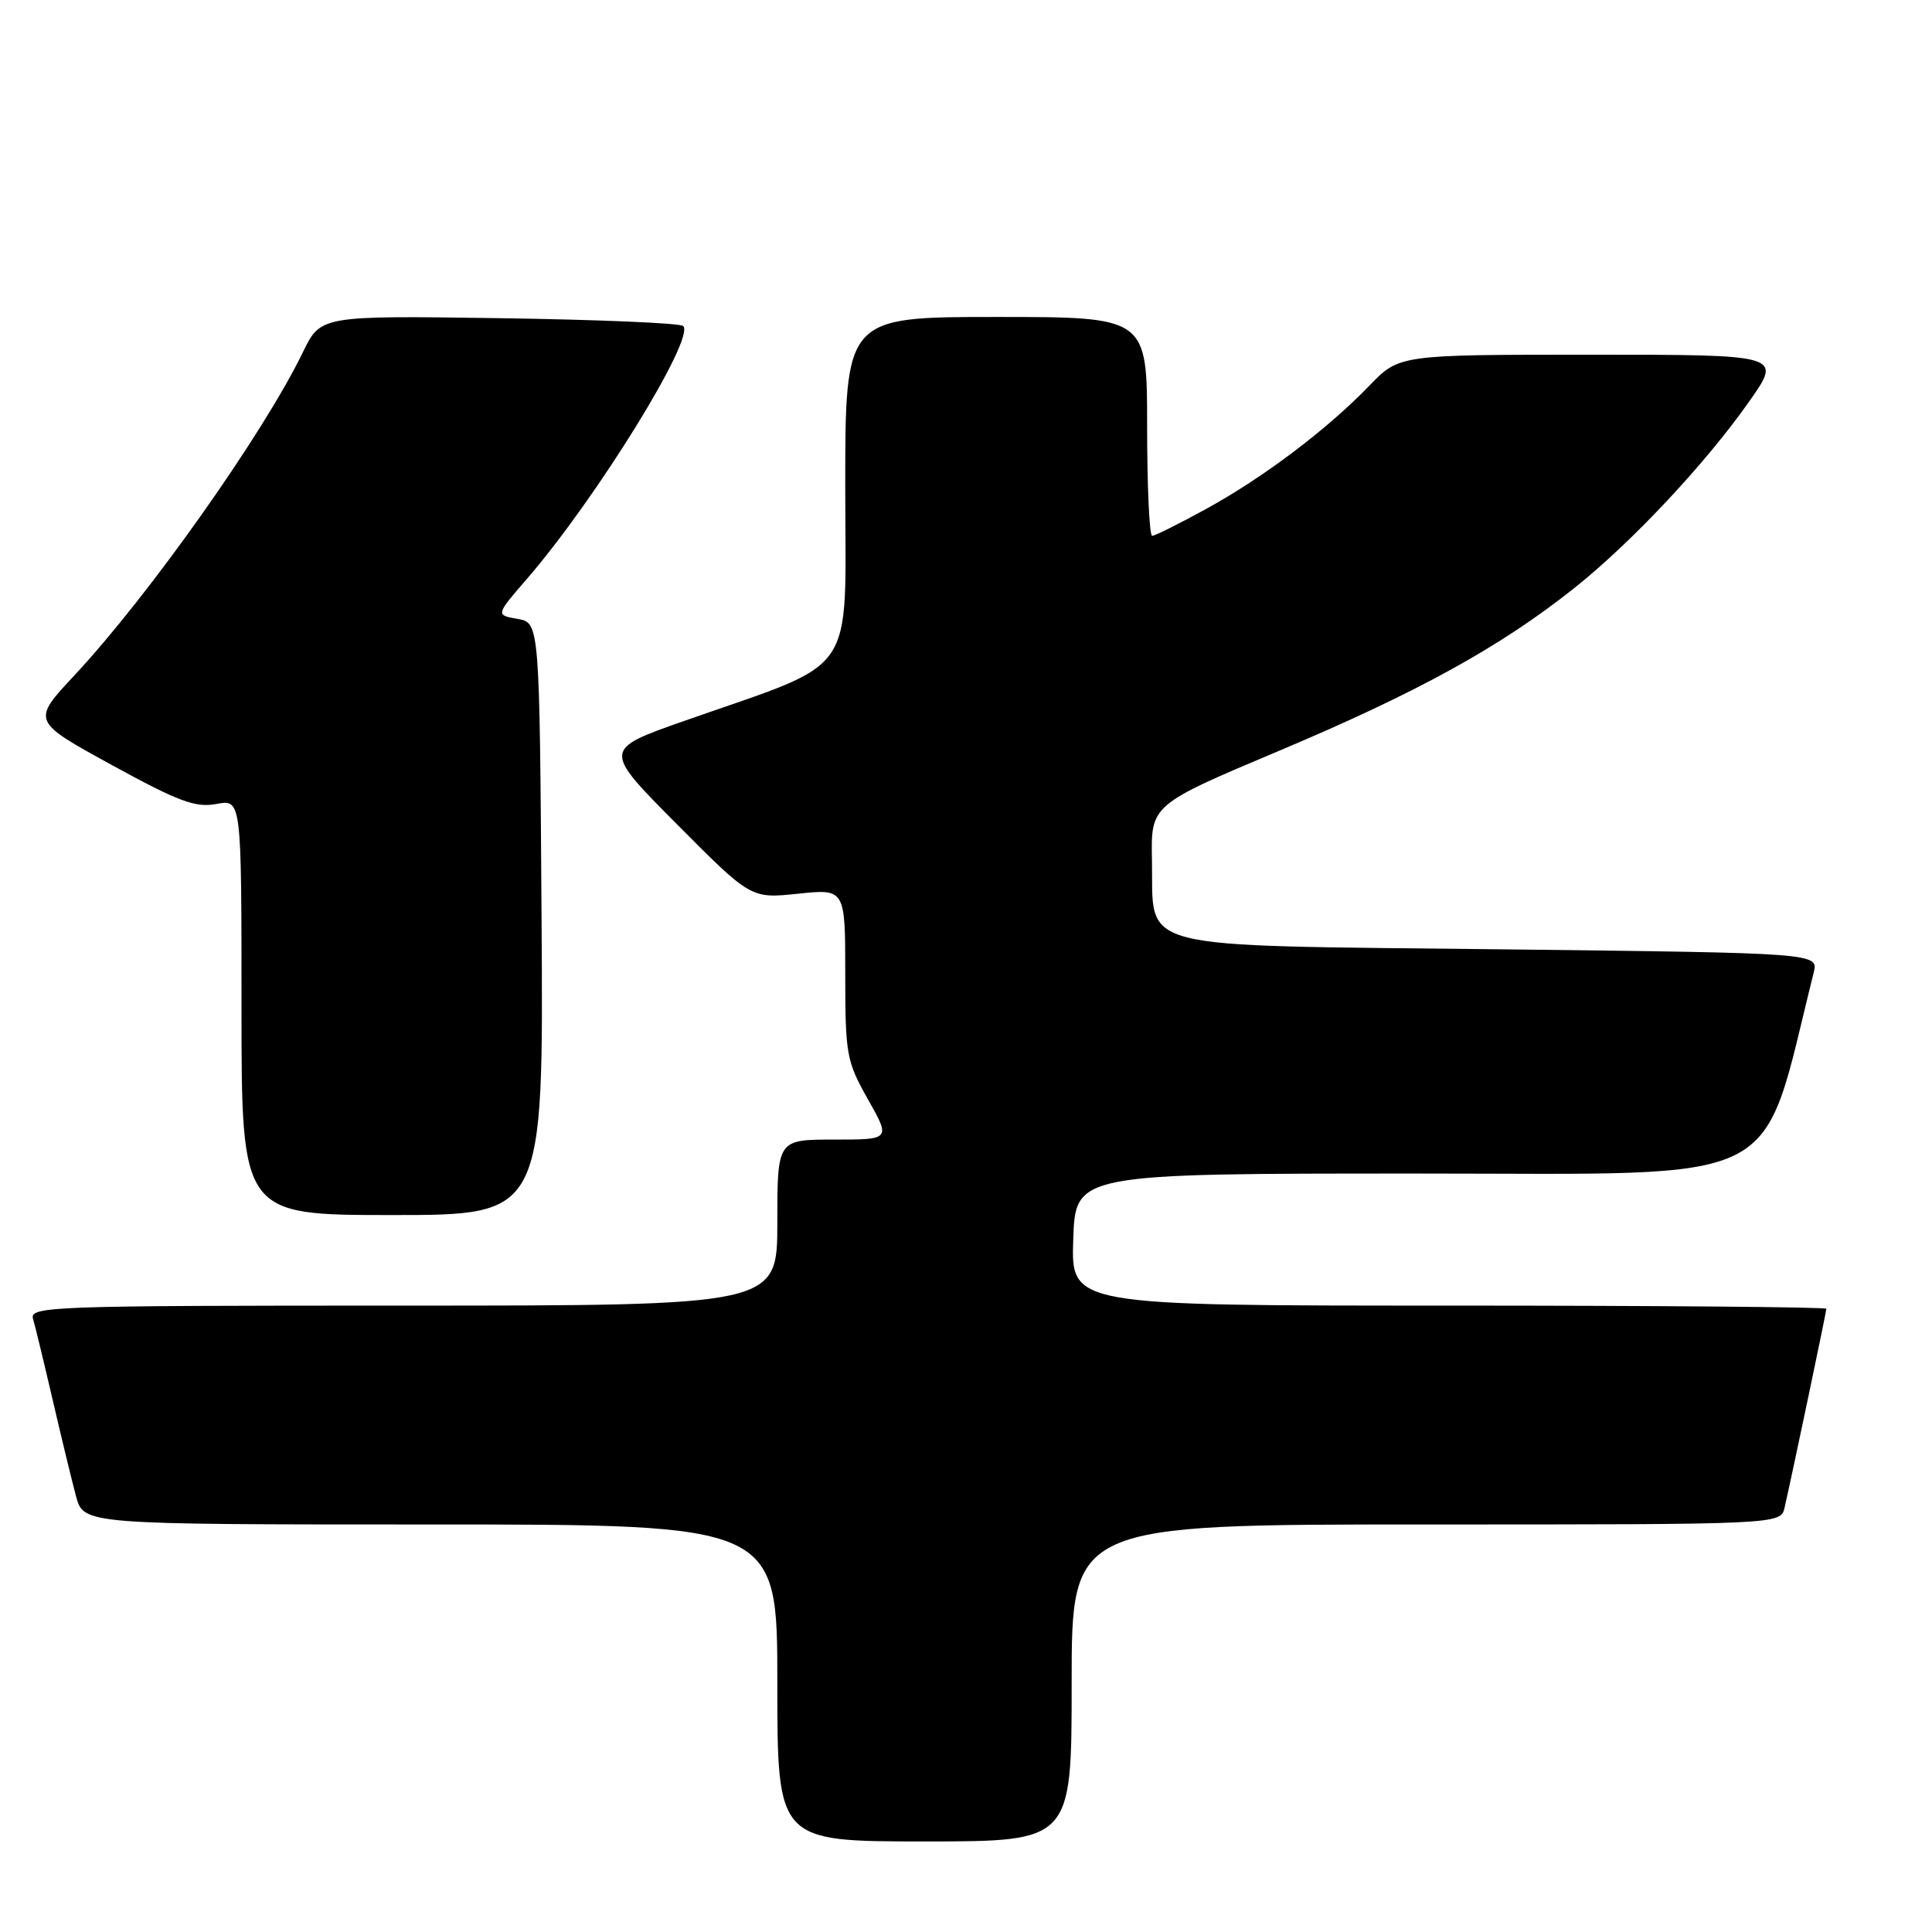 <?xml version="1.0" encoding="UTF-8" standalone="no"?>
<!DOCTYPE svg PUBLIC "-//W3C//DTD SVG 1.1//EN" "http://www.w3.org/Graphics/SVG/1.1/DTD/svg11.dtd" >
<svg xmlns="http://www.w3.org/2000/svg" xmlns:xlink="http://www.w3.org/1999/xlink" version="1.1" viewBox="0 0 256 256">
 <g >
 <path fill="currentColor"
d=" M 142.00 223.00 C 142.00 202.00 142.00 202.00 188.98 202.00 C 235.96 202.00 235.96 202.00 236.47 199.75 C 237.54 195.06 242.00 173.82 242.00 173.42 C 242.00 173.19 219.48 173.00 191.96 173.00 C 141.92 173.00 141.92 173.00 142.21 164.25 C 142.50 155.50 142.50 155.50 187.90 155.50 C 237.46 155.50 233.12 157.70 240.32 128.89 C 240.97 126.28 240.97 126.28 198.92 125.79 C 149.42 125.22 152.88 126.11 152.64 113.94 C 152.50 106.64 152.50 106.64 169.50 99.48 C 187.90 91.72 198.82 85.71 208.63 77.90 C 216.26 71.82 226.02 61.40 231.82 53.14 C 236.13 47.00 236.13 47.00 210.77 47.00 C 185.41 47.00 185.41 47.00 181.45 51.10 C 175.88 56.88 167.46 63.24 159.85 67.42 C 156.26 69.39 153.03 71.00 152.67 71.00 C 152.30 71.00 152.00 64.47 152.00 56.50 C 152.00 42.00 152.00 42.00 132.00 42.00 C 112.00 42.00 112.00 42.00 112.00 64.56 C 112.00 90.19 113.96 87.34 90.68 95.52 C 79.86 99.32 79.86 99.32 89.68 109.20 C 99.50 119.08 99.50 119.08 105.75 118.42 C 112.00 117.77 112.00 117.77 112.00 129.05 C 112.00 139.75 112.16 140.62 115.01 145.67 C 118.02 151.00 118.02 151.00 110.51 151.00 C 103.00 151.00 103.00 151.00 103.00 162.00 C 103.00 173.00 103.00 173.00 53.43 173.00 C 6.70 173.00 3.89 173.10 4.38 174.75 C 4.66 175.71 5.83 180.55 6.98 185.50 C 8.13 190.45 9.52 196.19 10.07 198.25 C 11.08 202.00 11.08 202.00 57.04 202.00 C 103.00 202.00 103.00 202.00 103.00 223.00 C 103.00 244.00 103.00 244.00 122.50 244.00 C 142.00 244.00 142.00 244.00 142.00 223.00 Z  M 71.76 121.76 C 71.50 82.52 71.50 82.52 68.58 82.01 C 65.67 81.50 65.67 81.50 69.79 76.74 C 78.96 66.15 92.15 44.82 90.53 43.20 C 90.15 42.81 79.18 42.35 66.16 42.16 C 42.49 41.82 42.49 41.82 40.14 46.66 C 34.90 57.47 19.72 78.93 9.85 89.50 C 4.20 95.55 4.20 95.55 14.78 101.35 C 23.68 106.23 25.90 107.05 28.68 106.53 C 32.00 105.91 32.00 105.91 32.00 133.45 C 32.00 161.00 32.00 161.00 52.01 161.00 C 72.02 161.00 72.02 161.00 71.76 121.76 Z "/>
</g>
</svg>